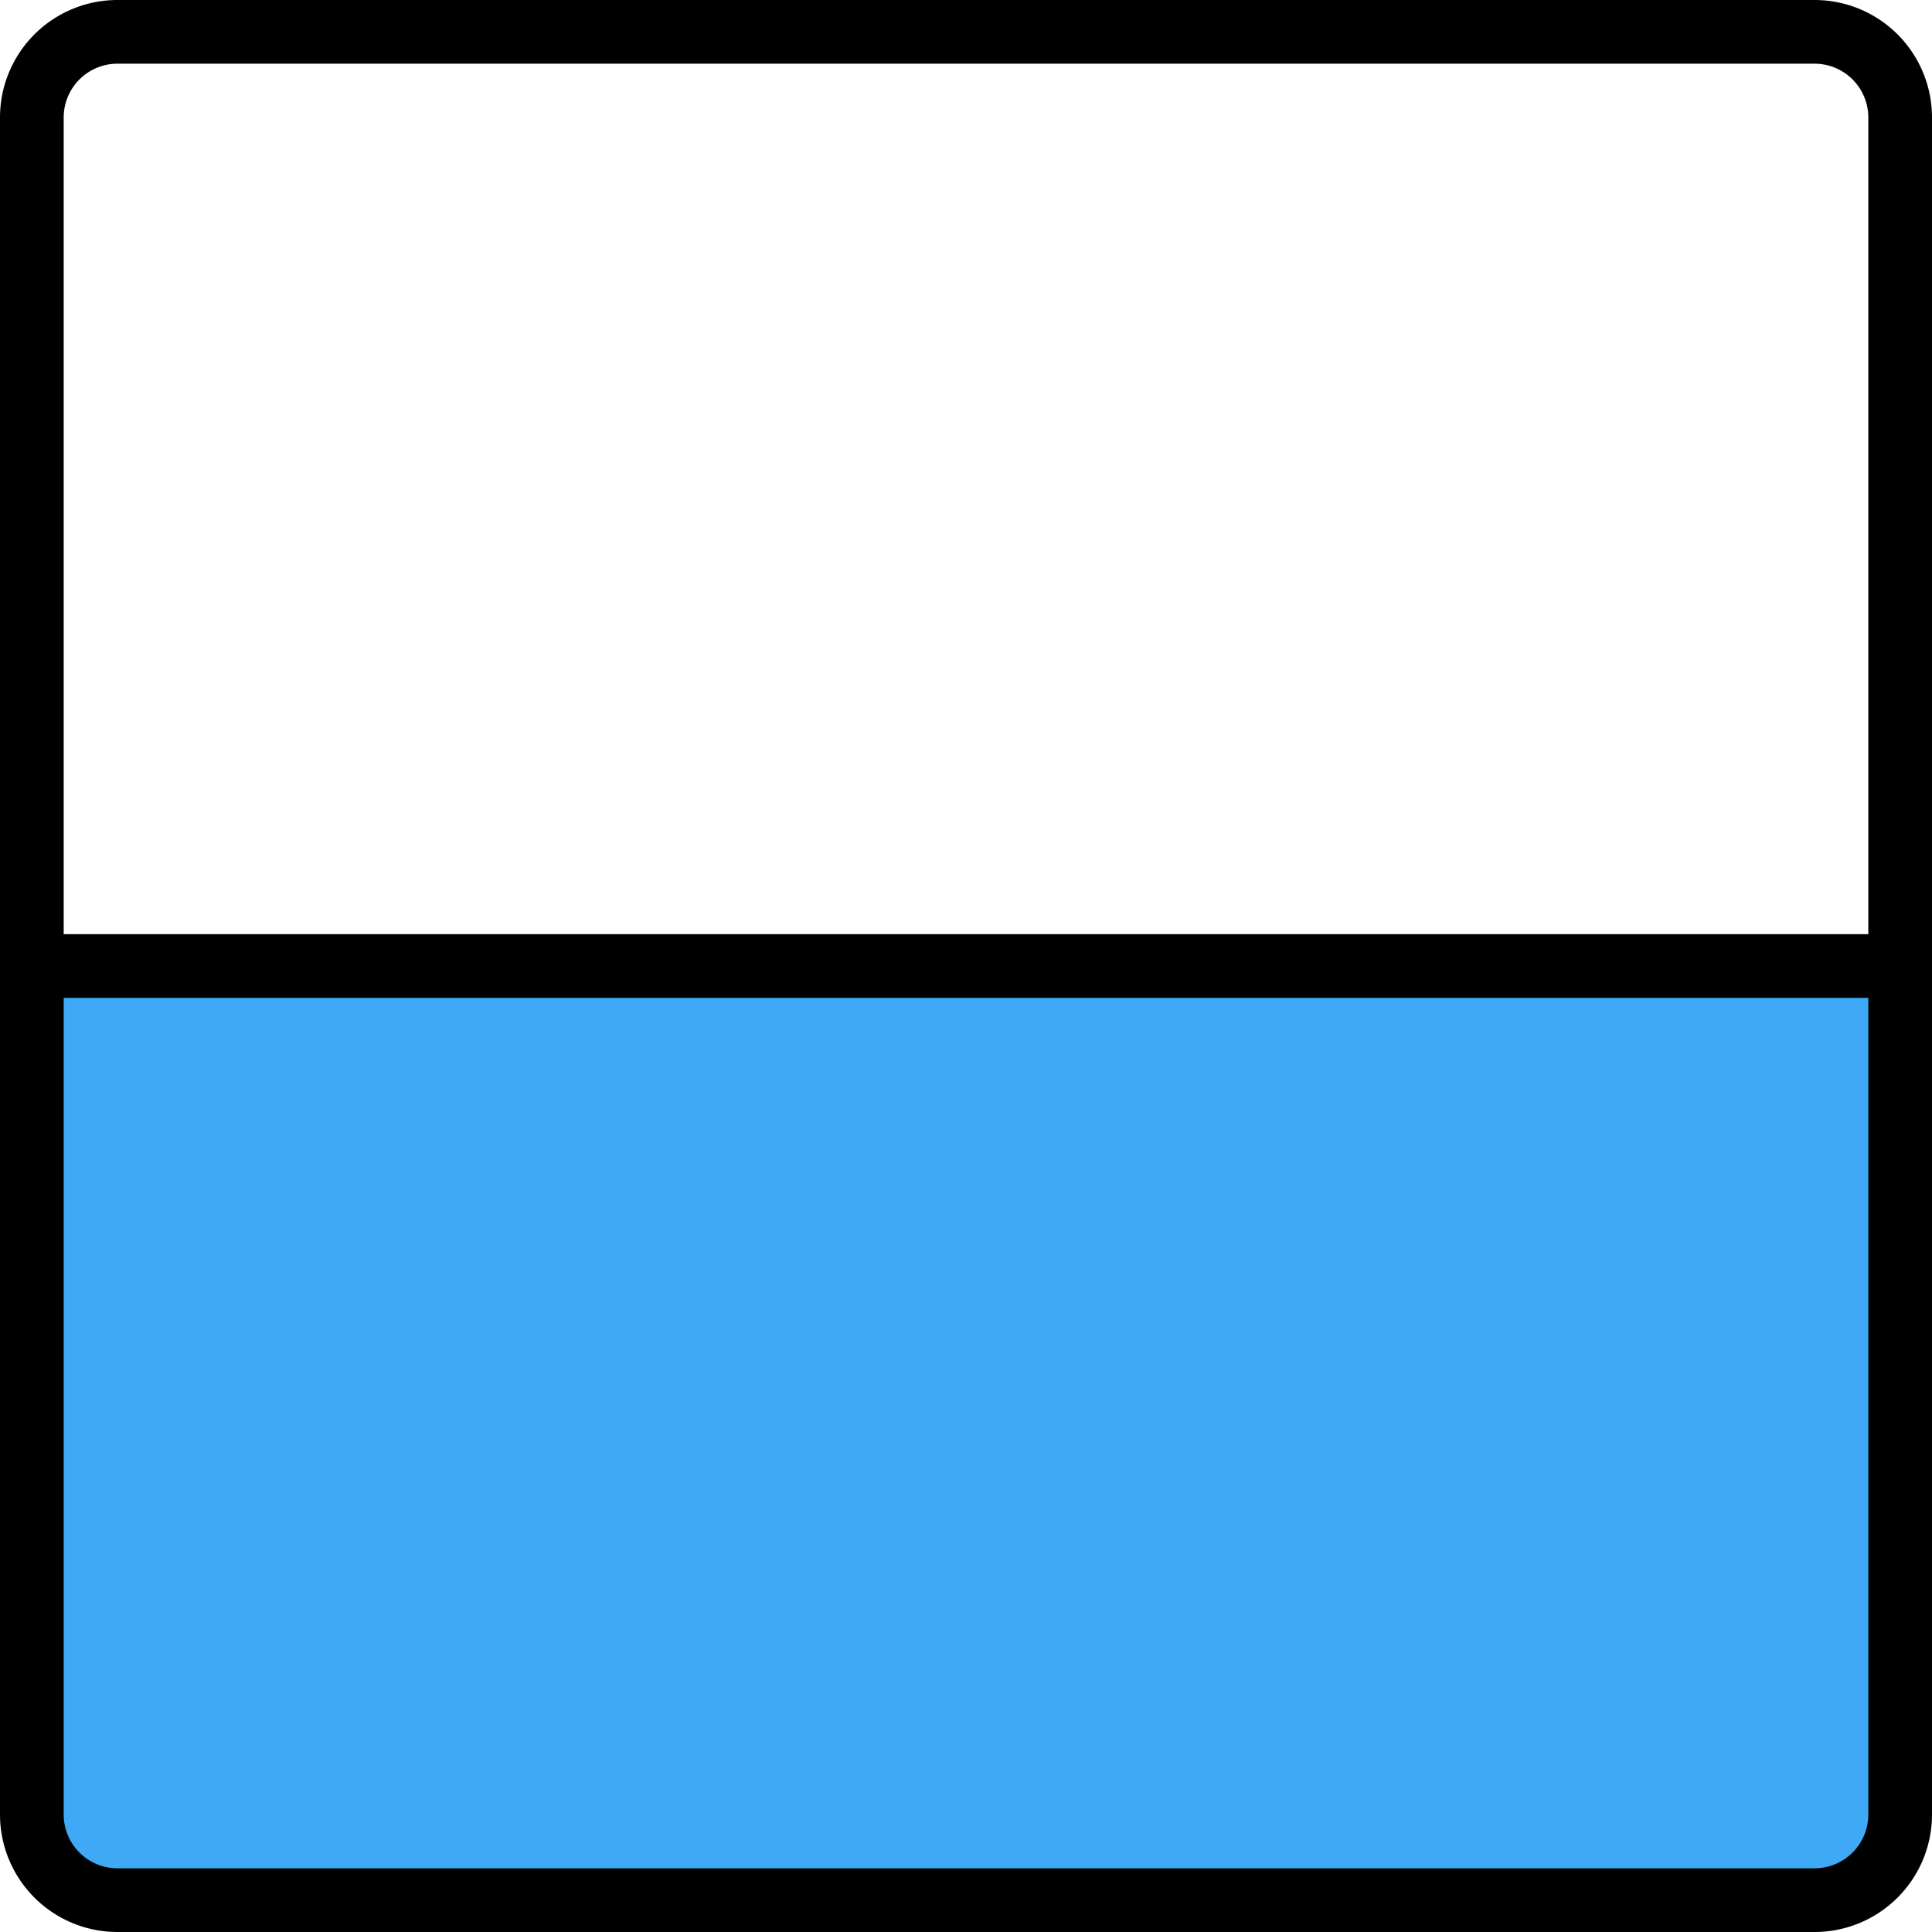 <svg xmlns="http://www.w3.org/2000/svg" width="546" height="546" viewBox="0 0 546 546"><rect x="11" y="277" width="521" height="253" style="fill:#3fa9f5"/><path d="M541.8,49A15.2,15.2,0,0,1,557,64.2V543.8A15.2,15.2,0,0,1,541.8,559H62.2A15.2,15.2,0,0,1,47,543.8V64.2A15.2,15.2,0,0,1,62.2,49H541.8m0-18H62.2A33.2,33.2,0,0,0,29,64.2V543.8A33.2,33.2,0,0,0,62.2,577H541.8A33.2,33.2,0,0,0,575,543.8V64.2A33.2,33.2,0,0,0,541.8,31Z" transform="translate(-29 -31)"/><line x1="541" y1="273" x2="11" y2="273" style="fill:#fff;stroke:#000;stroke-miterlimit:10;stroke-width:18px"/></svg>